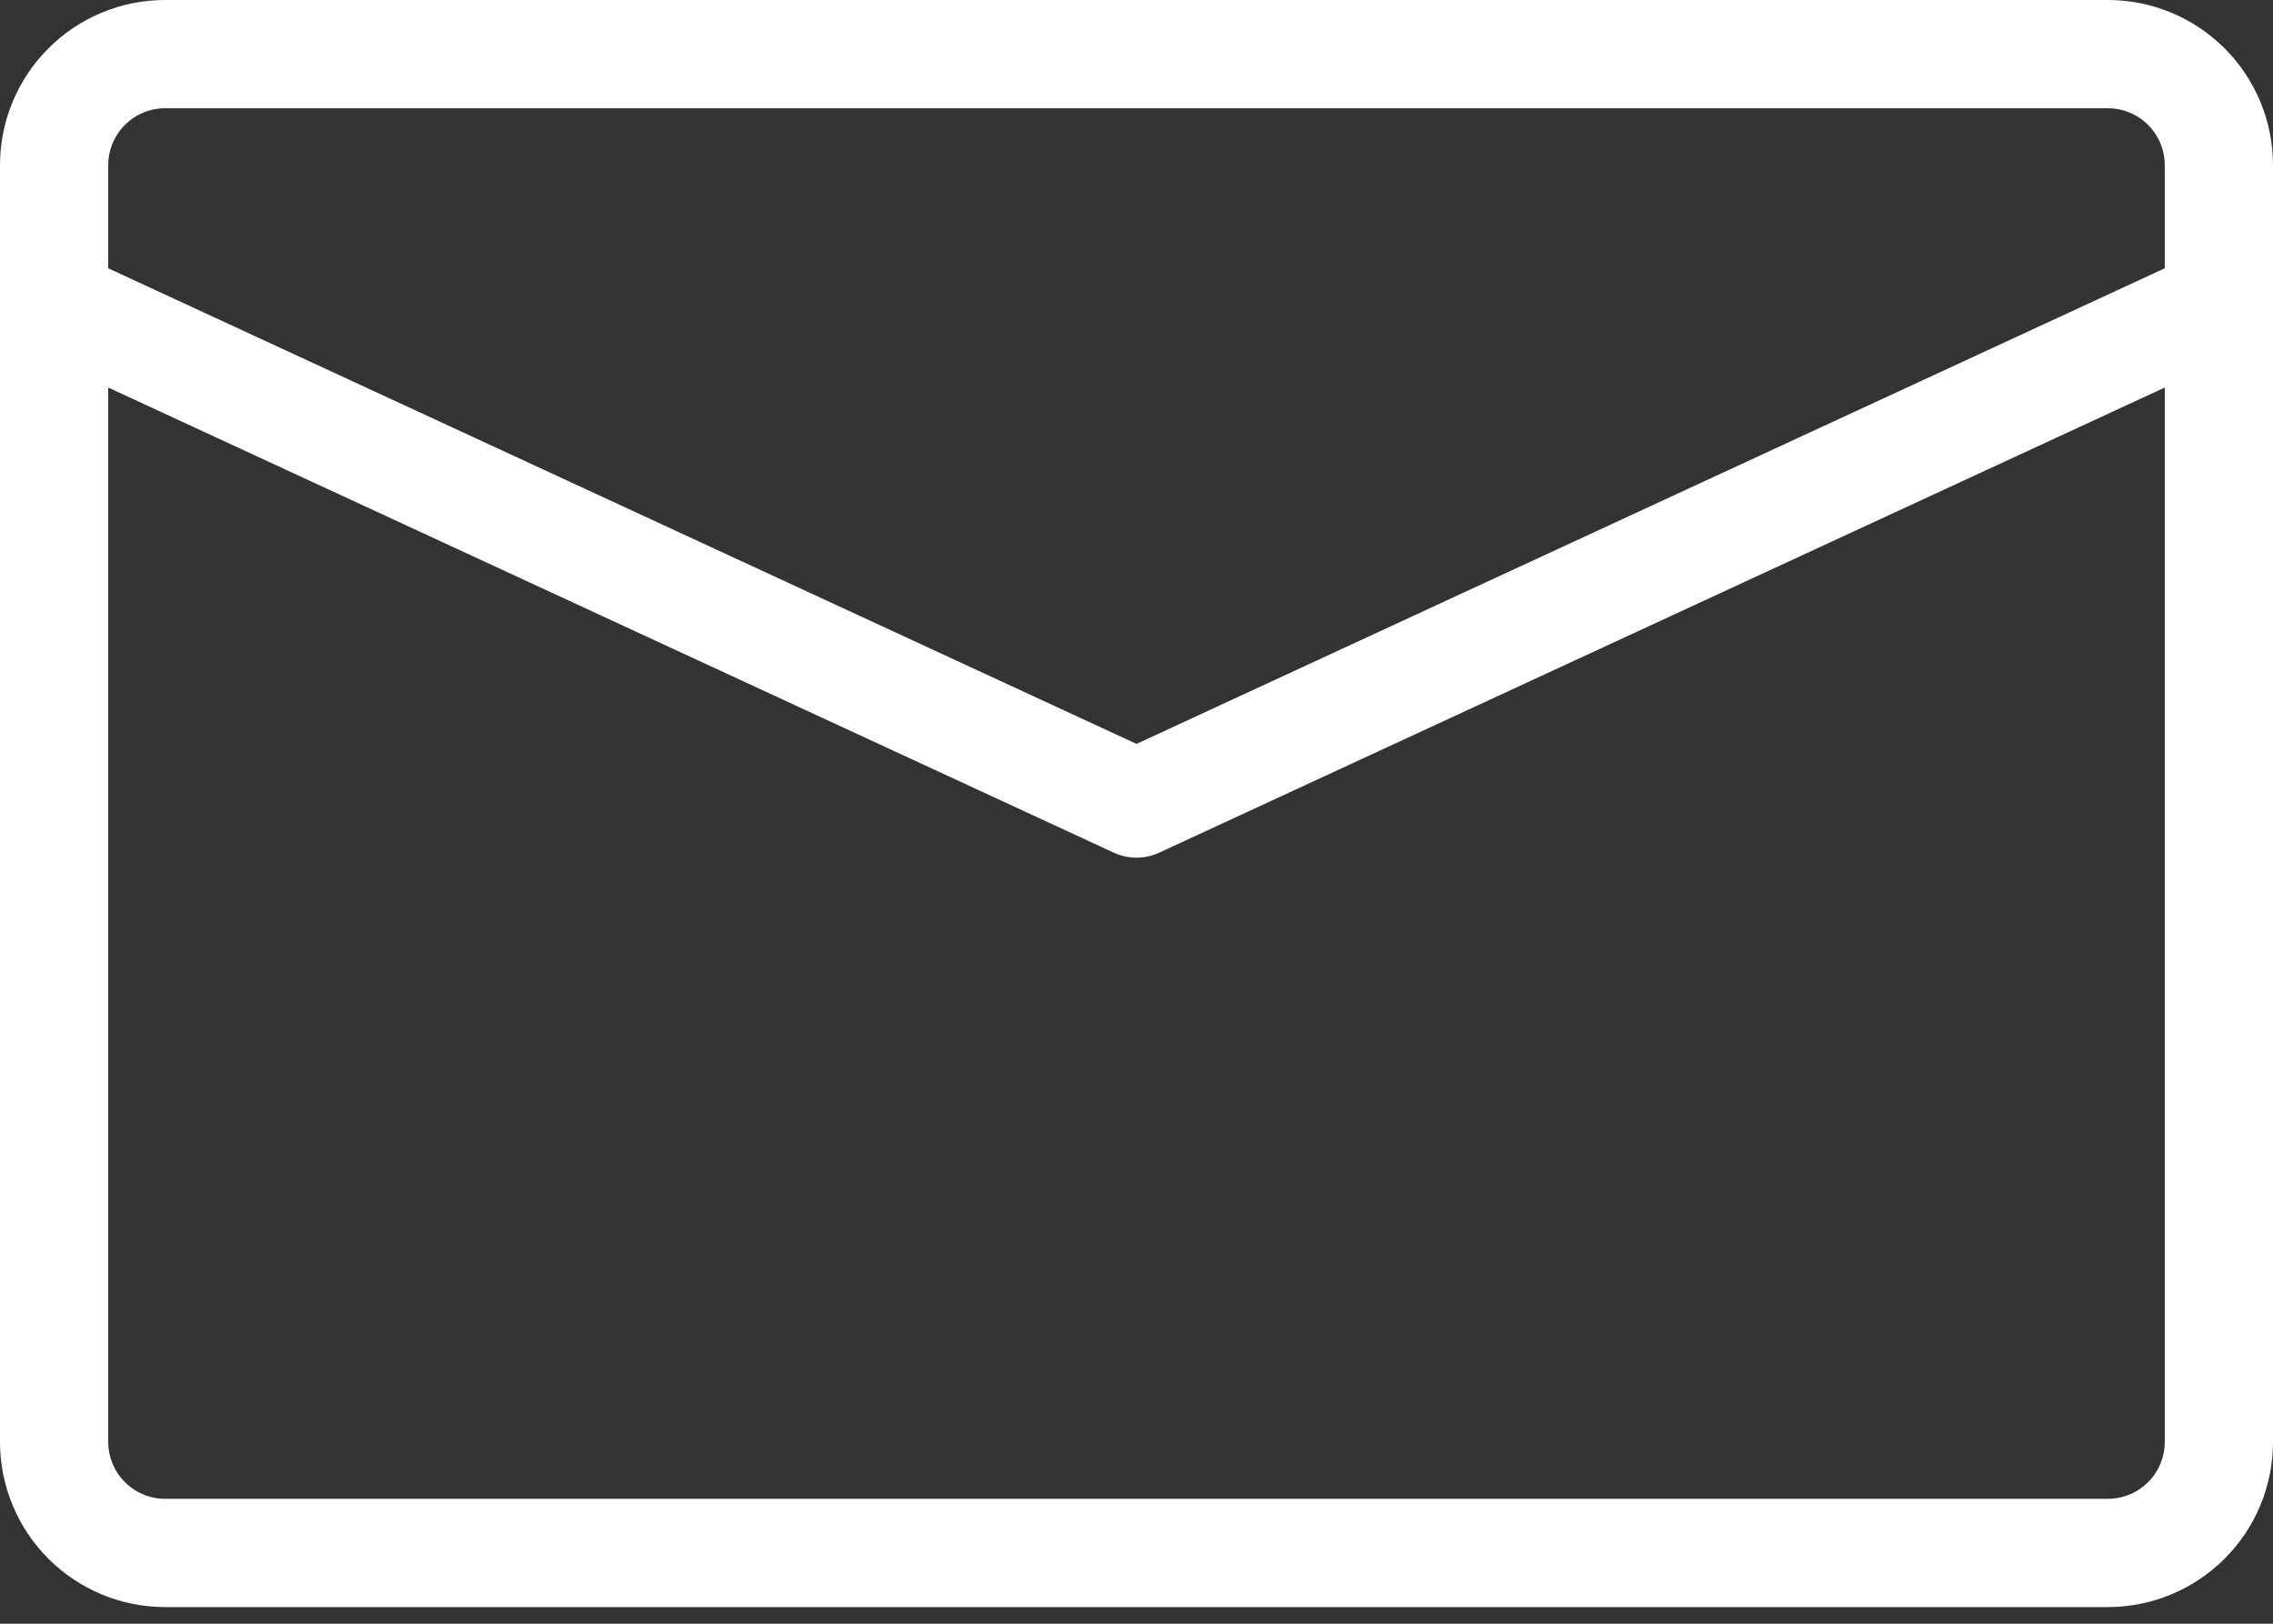<svg width="42" height="30" viewBox="0 0 42 30" fill="none" xmlns="http://www.w3.org/2000/svg">
<rect x="0" y="0" width="42" height="30" fill="#333333" stroke="none"/>
<path d="M41 5.596L21 14.846L1 5.596M41 26.641V3.051C41 2.507 40.784 1.986 40.399 1.601C40.014 1.216 39.493 1 38.949 1H3.051C2.507 1 1.986 1.216 1.601 1.601C1.216 1.986 1 2.507 1 3.051V26.641C1 27.185 1.216 27.707 1.601 28.091C1.986 28.476 2.507 28.692 3.051 28.692H38.949C39.493 28.692 40.014 28.476 40.399 28.091C40.784 27.707 41 27.185 41 26.641Z" stroke="white" stroke-width="2" stroke-linecap="round" stroke-linejoin="round"/>
</svg>
